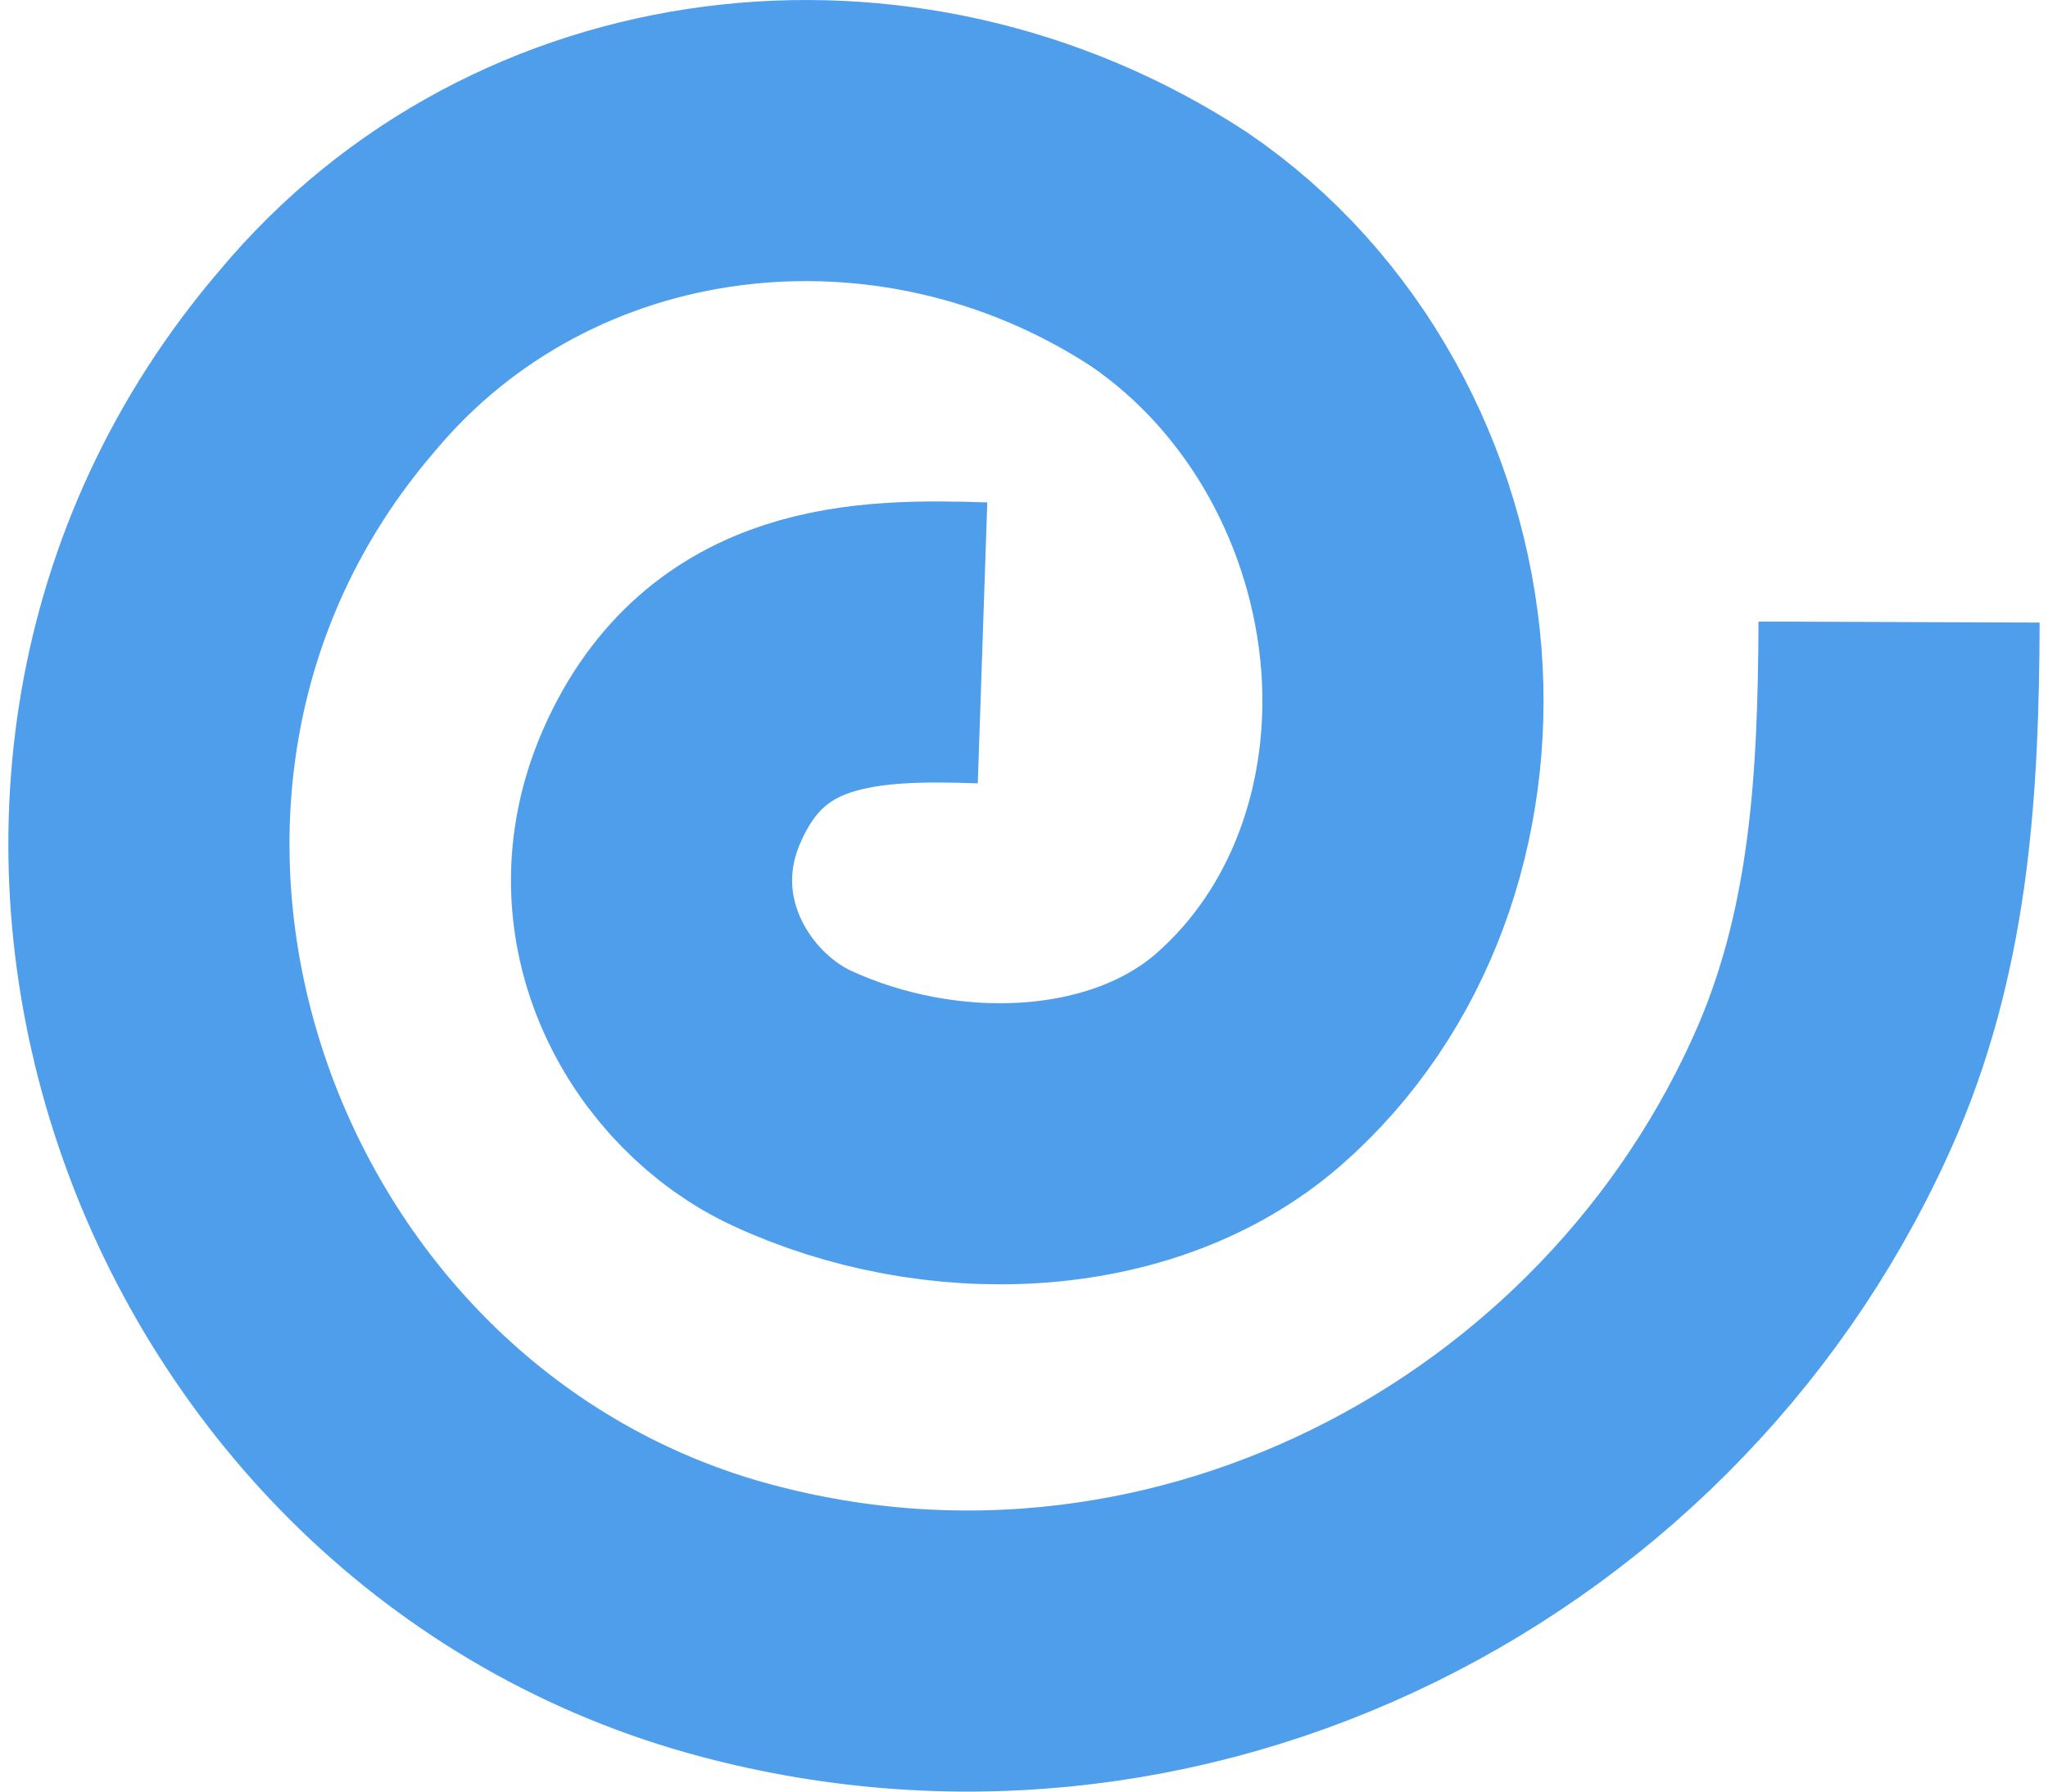 <svg class="swirlie -blue" style="width: 40px; height: 35px" xmlns="http://www.w3.org/2000/svg" viewBox="0 0 361.25 318.7">
<path fill="none" stroke="#4E9EEC" stroke-miterlimit="10" stroke-width="50" d="M173.25,114.36c-20.7-.7-43.8-.2-55.1,25.1-10.8,24.1,3.3,47.6,21.2,55.9,26.1,12.1,60.2,11.3,81.1-6.8,20.3-17.7,29.3-44.6,27.3-71.1-2.2-28.9-17.1-56.6-41.3-73.1-48.6-31.8-113.3-23.9-149.8,19.9-64.8,75.6-24.3,195,68.8,222.9,81,23.9,166-19.9,198.3-95.5,10.9-25.8,12.4-52.8,12.5-81"/>
</svg>
